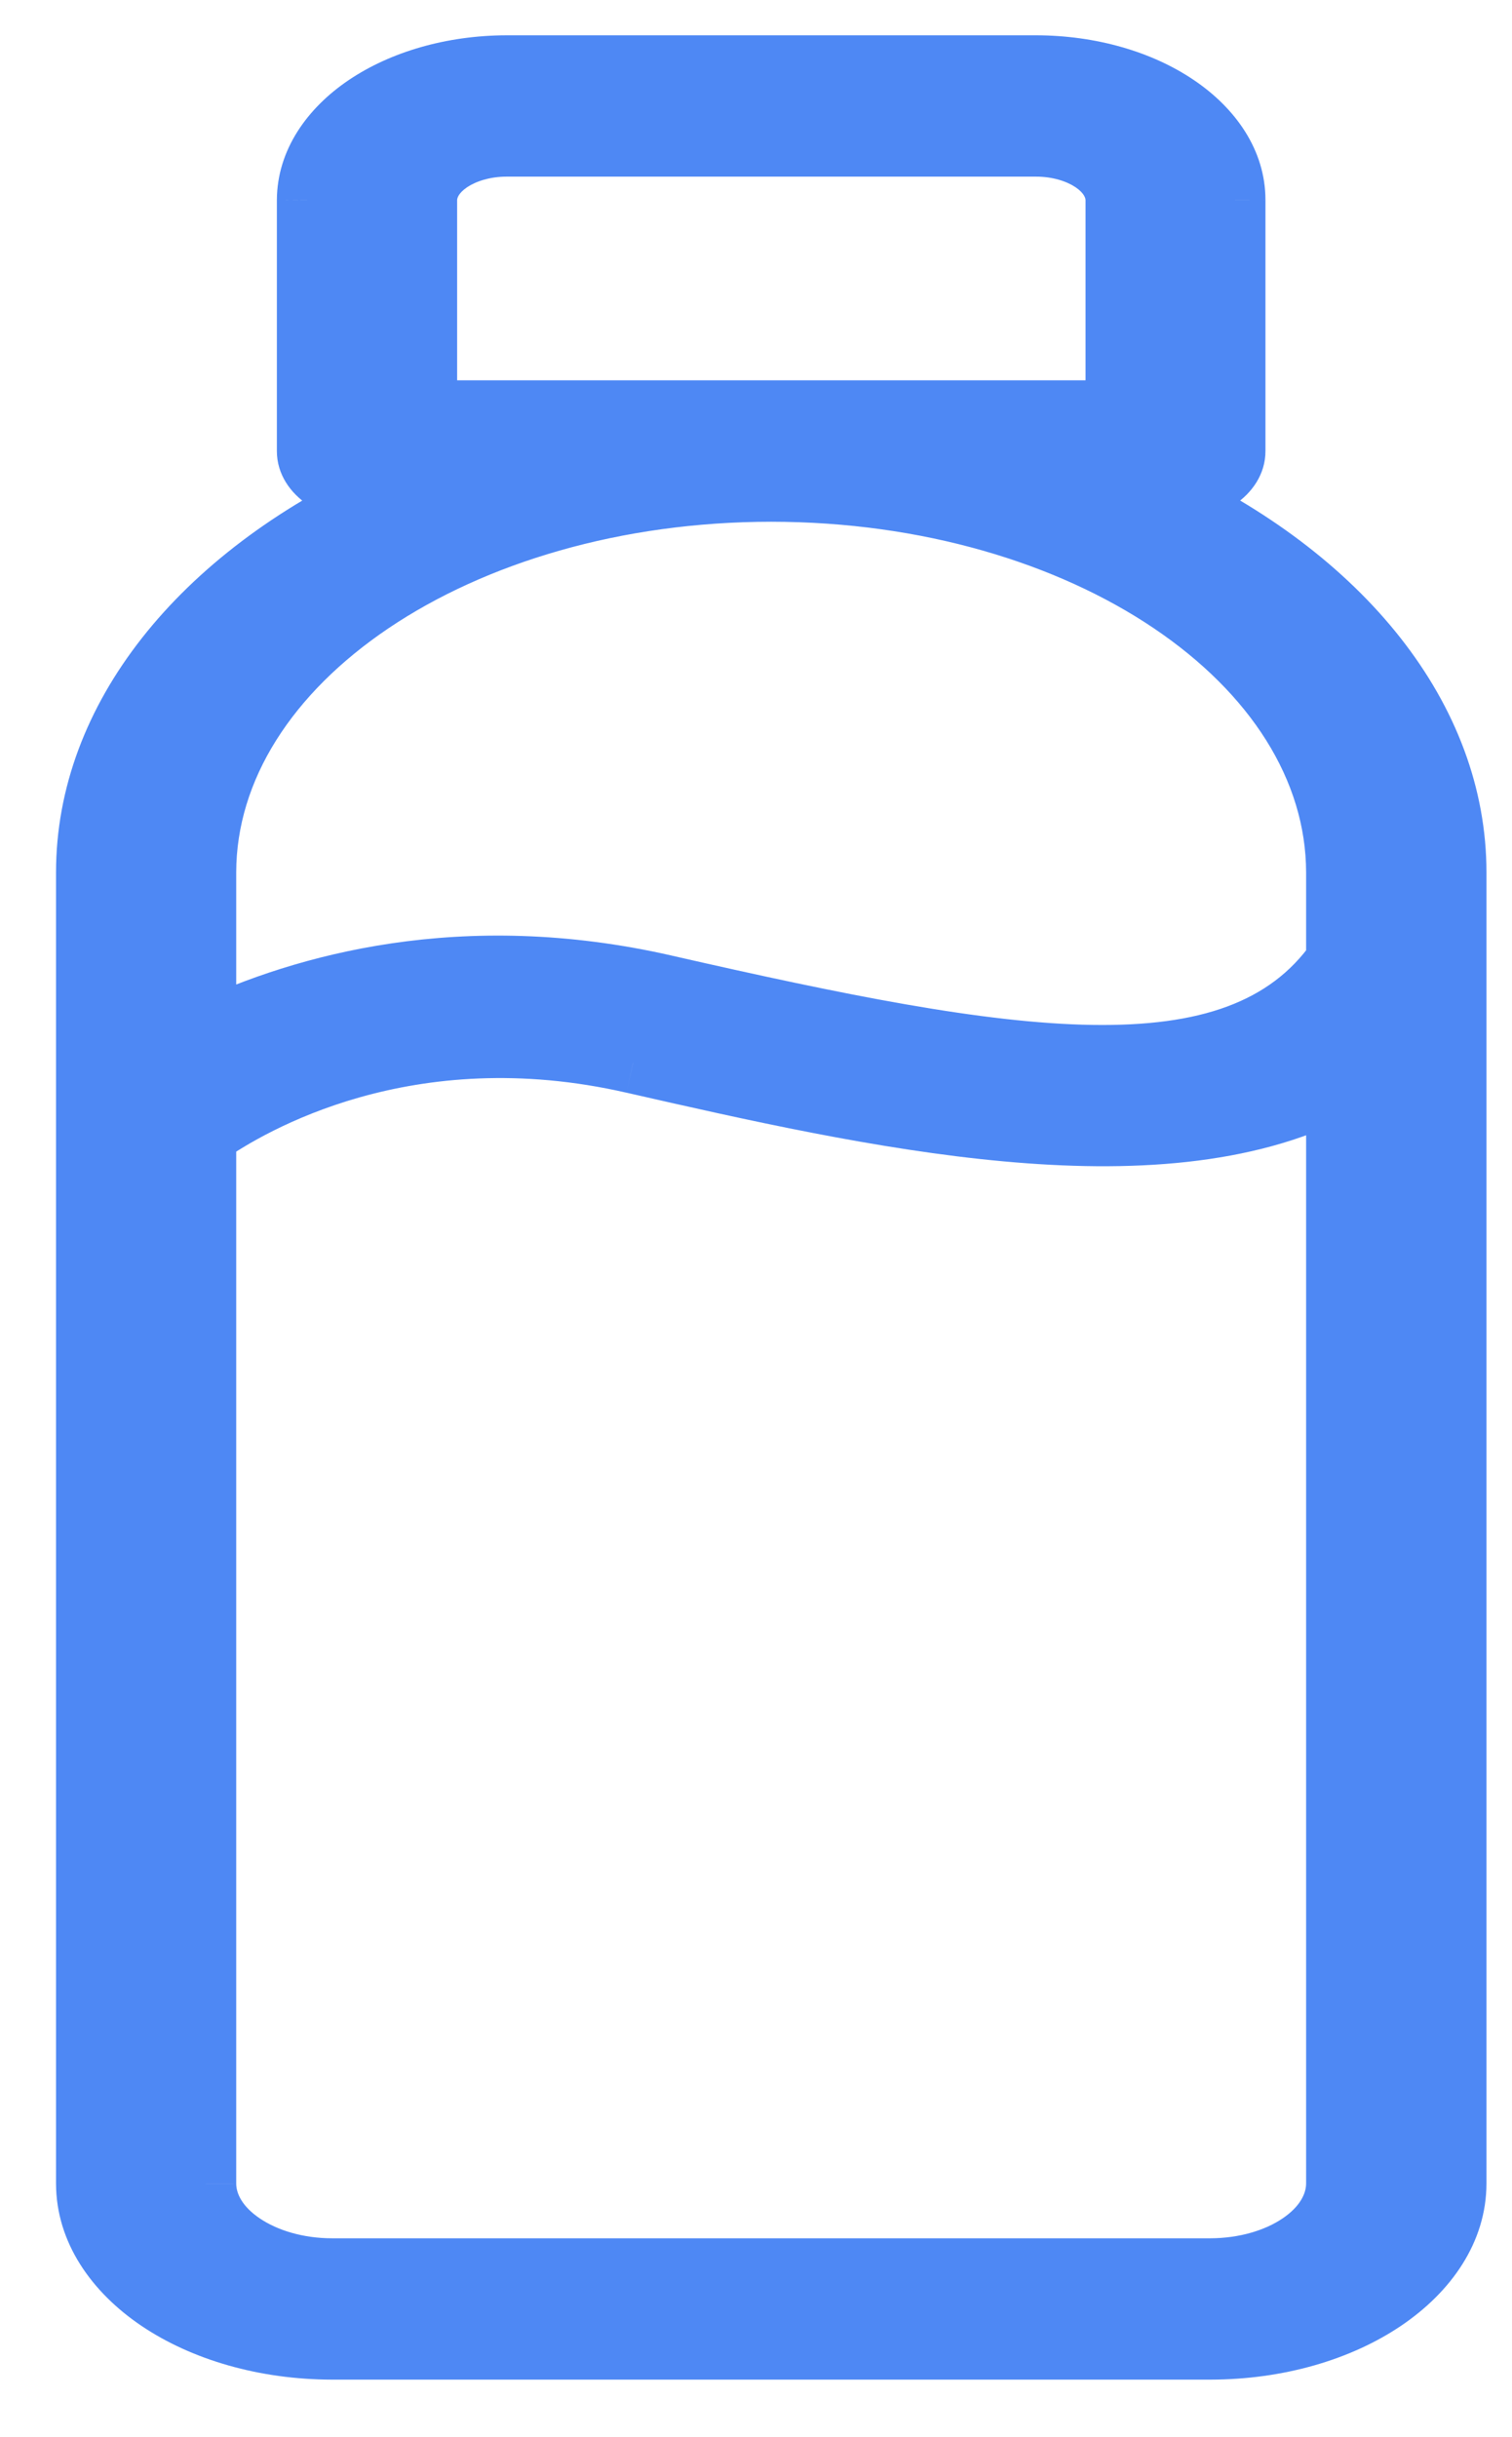 <svg width="18" height="29" viewBox="0 0 18 29" fill="none" xmlns="http://www.w3.org/2000/svg">
<path fill-rule="evenodd" clip-rule="evenodd" d="M13.992 5.846H13.774C16 6.868 17.332 8.566 17.333 10.381V25.985C17.332 27.073 16.023 27.955 14.408 27.956H3.955C2.34 27.955 1.031 27.073 1.029 25.985V10.381C1.03 8.566 2.363 6.868 4.59 5.846H4.37C4.181 5.846 4 5.796 3.866 5.706C3.733 5.616 3.658 5.494 3.658 5.367V2.382C3.662 1.5 4.722 0.786 6.03 0.783H12.331C13.641 0.784 14.702 1.499 14.703 2.382V5.367C14.703 5.494 14.629 5.616 14.495 5.706C14.361 5.796 14.181 5.846 13.992 5.846ZM5.08 2.382V4.888H13.285V2.382C13.285 2.027 12.859 1.74 12.333 1.74H6.032C5.506 1.74 5.08 2.027 5.08 2.382ZM9.181 5.846C12.896 5.849 15.907 7.878 15.912 10.381V11.429C14.719 13.119 11.996 12.655 7.92 11.726C5.507 11.175 3.61 11.721 2.45 12.265V10.381C2.455 7.878 5.465 5.849 9.181 5.846ZM3.954 26.999H14.408C15.238 26.998 15.911 26.544 15.912 25.985V12.959C13.758 14.062 10.372 13.296 7.536 12.65C4.85 12.035 2.985 13.137 2.45 13.511V25.985C2.451 26.545 3.124 26.998 3.954 26.999Z" fill="#4E88F4"/>
<path d="M13.774 5.846V5.484L13.623 6.175L13.774 5.846ZM13.992 5.846L13.992 5.484H13.992V5.846ZM17.333 10.381H17.696V10.381L17.333 10.381ZM17.333 25.985L17.696 25.985V25.985H17.333ZM14.408 27.956V28.319H14.408L14.408 27.956ZM3.955 27.956L3.955 28.319H3.955V27.956ZM1.029 25.985H0.667L0.667 25.985L1.029 25.985ZM1.029 10.381L0.667 10.381V10.381H1.029ZM4.59 5.846L4.741 6.176L4.59 5.484V5.846ZM4.37 5.846V5.484L4.369 5.484L4.37 5.846ZM3.866 5.706L4.069 5.406L4.069 5.406L3.866 5.706ZM3.658 5.367L4.021 5.368V5.367H3.658ZM3.658 2.382L3.296 2.38V2.382H3.658ZM6.03 0.783V0.42L6.03 0.42L6.03 0.783ZM12.331 0.783L12.331 0.42H12.331V0.783ZM14.703 2.382H15.065V2.381L14.703 2.382ZM14.703 5.367H14.341L14.341 5.368L14.703 5.367ZM14.495 5.706L14.697 6.006V6.006L14.495 5.706ZM5.08 4.888H4.718V5.25H5.08V4.888ZM13.285 4.888V5.25H13.647V4.888H13.285ZM15.912 10.381H16.274L16.274 10.38L15.912 10.381ZM9.181 5.846L9.181 5.484L9.18 5.484L9.181 5.846ZM15.912 11.429L16.208 11.638L16.274 11.544V11.429H15.912ZM7.92 11.726L7.839 12.079L7.839 12.079L7.92 11.726ZM2.45 12.265H2.088V12.835L2.604 12.593L2.45 12.265ZM2.45 10.381L2.088 10.38V10.381H2.45ZM14.408 26.999V27.361L14.408 27.361L14.408 26.999ZM3.954 26.999L3.954 27.361H3.954V26.999ZM15.912 25.985L16.274 25.985V25.985H15.912ZM15.912 12.959H16.274V12.367L15.746 12.637L15.912 12.959ZM7.536 12.65L7.455 13.003L7.456 13.003L7.536 12.65ZM2.45 13.511L2.242 13.214L2.088 13.322V13.511H2.45ZM2.45 25.985H2.088L2.088 25.986L2.45 25.985ZM13.774 6.209H13.992V5.484H13.774V6.209ZM17.696 10.381C17.695 8.374 16.227 6.574 13.925 5.517L13.623 6.175C15.773 7.163 16.97 8.758 16.971 10.381L17.696 10.381ZM17.696 25.985V10.381H16.971V25.985H17.696ZM14.408 28.319C15.278 28.318 16.082 28.081 16.678 27.679C17.273 27.278 17.695 26.686 17.696 25.985L16.971 25.984C16.971 26.372 16.737 26.765 16.273 27.078C15.811 27.389 15.153 27.593 14.408 27.594L14.408 28.319ZM3.955 28.319H14.408V27.594H3.955V28.319ZM0.667 25.985C0.668 26.686 1.09 27.278 1.684 27.679C2.281 28.081 3.085 28.318 3.955 28.319L3.956 27.594C3.21 27.594 2.551 27.389 2.089 27.078C1.625 26.765 1.392 26.372 1.391 25.984L0.667 25.985ZM0.667 10.381V25.985H1.391V10.381H0.667ZM4.438 5.517C2.137 6.574 0.668 8.374 0.667 10.381L1.391 10.381C1.392 8.758 2.59 7.163 4.741 6.176L4.438 5.517ZM4.37 6.209H4.59V5.484H4.37V6.209ZM3.664 6.006C3.867 6.143 4.122 6.209 4.37 6.209L4.369 5.484C4.24 5.484 4.133 5.449 4.069 5.406L3.664 6.006ZM3.296 5.366C3.295 5.646 3.46 5.869 3.664 6.006L4.069 5.406C4.038 5.385 4.025 5.368 4.021 5.361C4.017 5.355 4.021 5.358 4.021 5.368L3.296 5.366ZM3.296 2.382V5.367H4.021V2.382H3.296ZM6.03 0.42C5.313 0.422 4.649 0.618 4.153 0.952C3.659 1.285 3.299 1.783 3.296 2.38L4.021 2.383C4.022 2.099 4.194 1.798 4.558 1.553C4.92 1.309 5.439 1.146 6.031 1.145L6.03 0.42ZM12.331 0.42H6.03V1.145H12.331V0.42ZM15.065 2.381C15.065 1.783 14.705 1.284 14.21 0.951C13.714 0.616 13.048 0.421 12.331 0.42L12.331 1.145C12.923 1.145 13.444 1.308 13.805 1.552C14.169 1.797 14.34 2.098 14.341 2.382L15.065 2.381ZM15.065 5.367V2.382H14.341V5.367H15.065ZM14.697 6.006C14.901 5.869 15.066 5.646 15.065 5.366L14.341 5.368C14.341 5.358 14.344 5.355 14.34 5.361C14.336 5.368 14.323 5.385 14.293 5.406L14.697 6.006ZM13.991 6.209C14.24 6.209 14.494 6.143 14.697 6.006L14.293 5.406C14.229 5.449 14.121 5.484 13.992 5.484L13.991 6.209ZM5.442 4.888V2.382H4.718V4.888H5.442ZM13.285 4.526H5.08V5.25H13.285V4.526ZM12.923 2.382V4.888H13.647V2.382H12.923ZM12.333 2.102C12.533 2.102 12.699 2.158 12.804 2.228C12.911 2.301 12.923 2.362 12.923 2.382H13.647C13.647 2.047 13.446 1.788 13.209 1.627C12.969 1.466 12.658 1.378 12.333 1.378V2.102ZM6.032 2.102H12.333V1.378H6.032V2.102ZM5.442 2.382C5.442 2.362 5.454 2.301 5.561 2.228C5.666 2.158 5.832 2.102 6.032 2.102V1.378C5.707 1.378 5.396 1.466 5.157 1.627C4.919 1.788 4.718 2.047 4.718 2.382H5.442ZM16.274 10.38C16.271 8.972 15.423 7.74 14.14 6.875C12.855 6.01 11.101 5.485 9.181 5.484L9.18 6.209C10.976 6.21 12.585 6.701 13.735 7.476C14.888 8.253 15.547 9.287 15.549 10.382L16.274 10.38ZM16.274 11.429V10.381H15.549V11.429H16.274ZM7.839 12.079C9.871 12.542 11.608 12.9 12.991 12.922C14.38 12.943 15.51 12.627 16.208 11.638L15.616 11.22C15.121 11.921 14.293 12.217 13.003 12.197C11.708 12.177 10.045 11.839 8 11.373L7.839 12.079ZM2.604 12.593C3.71 12.074 5.523 11.55 7.839 12.079L8.001 11.373C5.49 10.799 3.51 11.368 2.296 11.937L2.604 12.593ZM2.088 10.381V12.265H2.812V10.381H2.088ZM9.18 5.484C7.261 5.485 5.506 6.01 4.221 6.875C2.938 7.74 2.09 8.972 2.088 10.38L2.812 10.382C2.814 9.287 3.474 8.253 4.626 7.476C5.777 6.701 7.386 6.21 9.181 6.209L9.18 5.484ZM14.408 26.637H3.954V27.361H14.408V26.637ZM15.549 25.984C15.549 26.107 15.475 26.261 15.268 26.401C15.064 26.539 14.761 26.636 14.407 26.637L14.408 27.361C14.886 27.361 15.334 27.231 15.674 27.002C16.011 26.774 16.273 26.421 16.274 25.985L15.549 25.984ZM15.549 12.959V25.985H16.274V12.959H15.549ZM7.456 13.003C8.869 13.325 10.448 13.684 11.947 13.821C13.439 13.958 14.908 13.88 16.077 13.282L15.746 12.637C14.762 13.141 13.461 13.232 12.013 13.1C10.571 12.968 9.039 12.621 7.617 12.297L7.456 13.003ZM2.657 13.808C3.148 13.465 4.907 12.42 7.455 13.003L7.617 12.297C4.792 11.65 2.822 12.809 2.242 13.214L2.657 13.808ZM2.812 25.985V13.511H2.088V25.985H2.812ZM3.955 26.637C3.602 26.637 3.298 26.539 3.094 26.401C2.887 26.262 2.812 26.108 2.812 25.985L2.088 25.986C2.088 26.422 2.351 26.775 2.689 27.002C3.028 27.231 3.477 27.361 3.954 27.361L3.955 26.637Z" fill="#4E88F4"/>
</svg>
